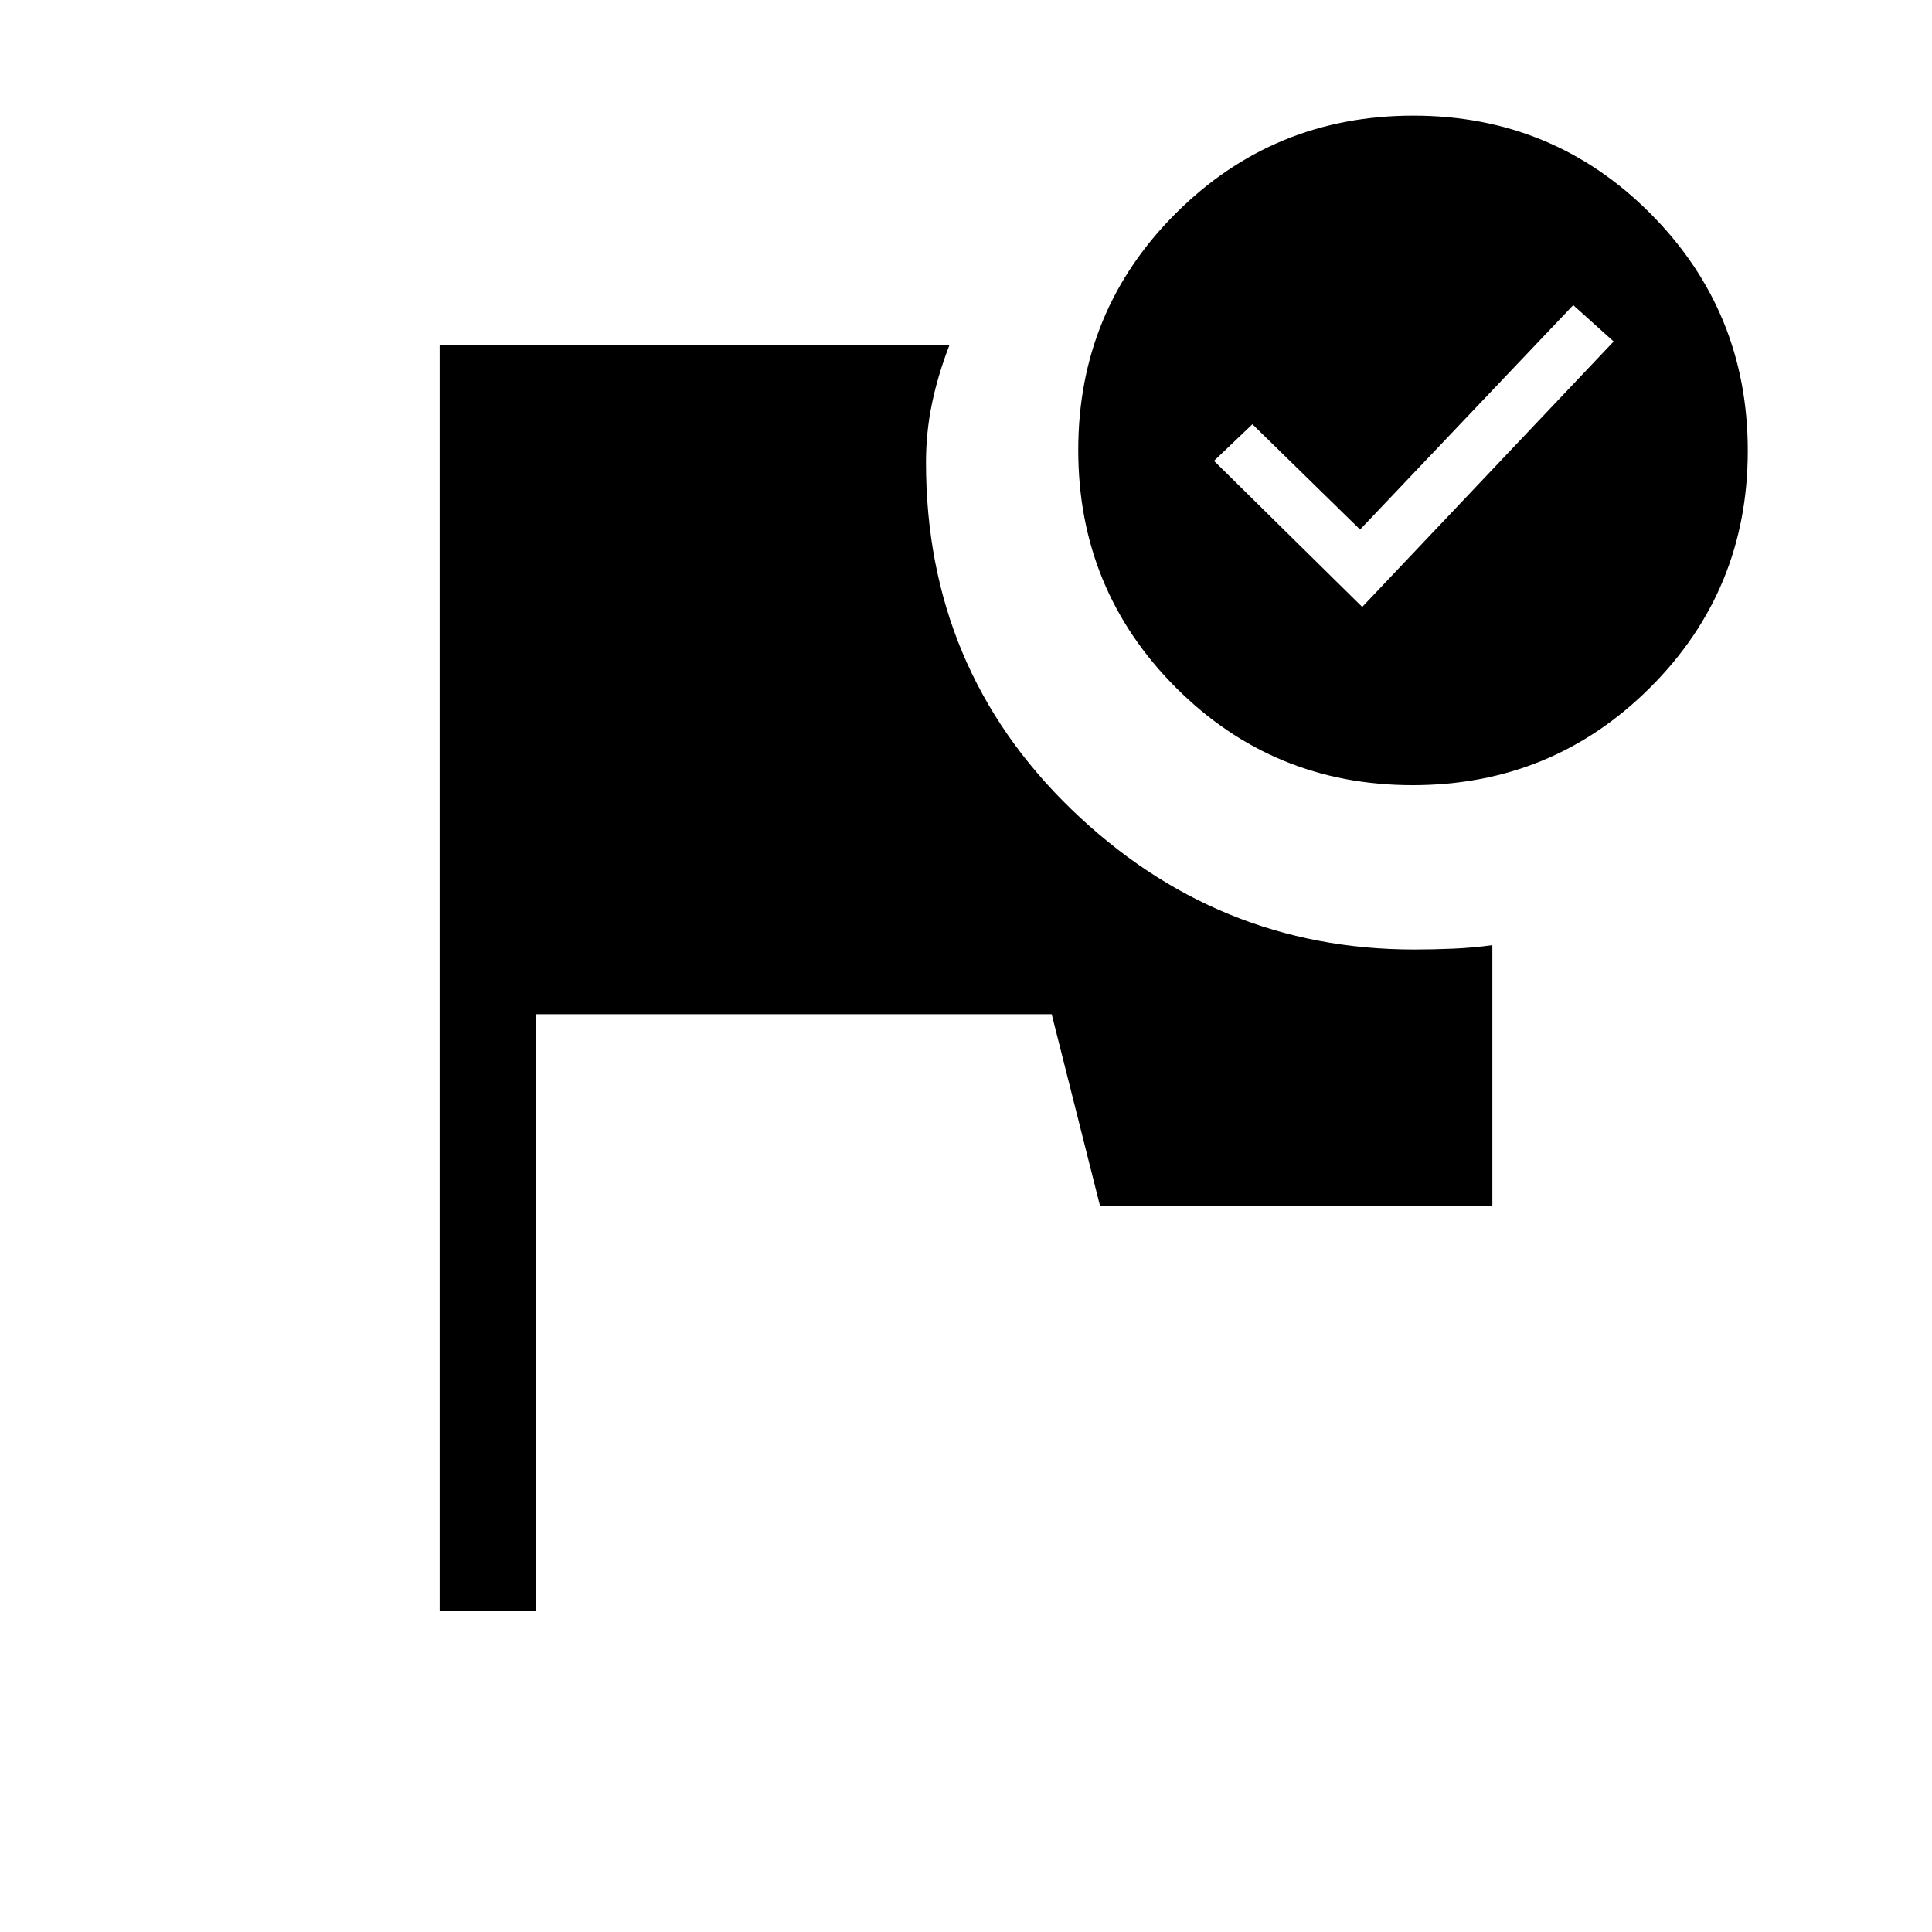 <svg xmlns="http://www.w3.org/2000/svg" height="20" viewBox="0 -960 960 960" width="20"><path d="M218.46-159.65v-629.08h253.39q-5.77 14.87-8.75 29.2-2.98 14.32-2.98 29.34 0 102.38 72.1 172.19t170.54 69.81q9.75 0 19.44-.43 9.68-.42 19.34-1.73v129.5H546.58l-24-95.19H266.42v296.39h-47.96Zm483.83-742.89q69.32 0 117.75 48.6 48.42 48.59 48.42 117.92t-48.6 117.75q-48.59 48.42-117.92 48.42t-117.75-48.59q-48.42-48.6-48.42-117.92 0-69.33 48.59-117.75 48.6-48.43 117.93-48.43Zm-25.41 244.12 124.93-131.89-20.08-18.07-105.92 111.5-53.5-52.31L603.23-731l73.65 72.58Z"/></svg>